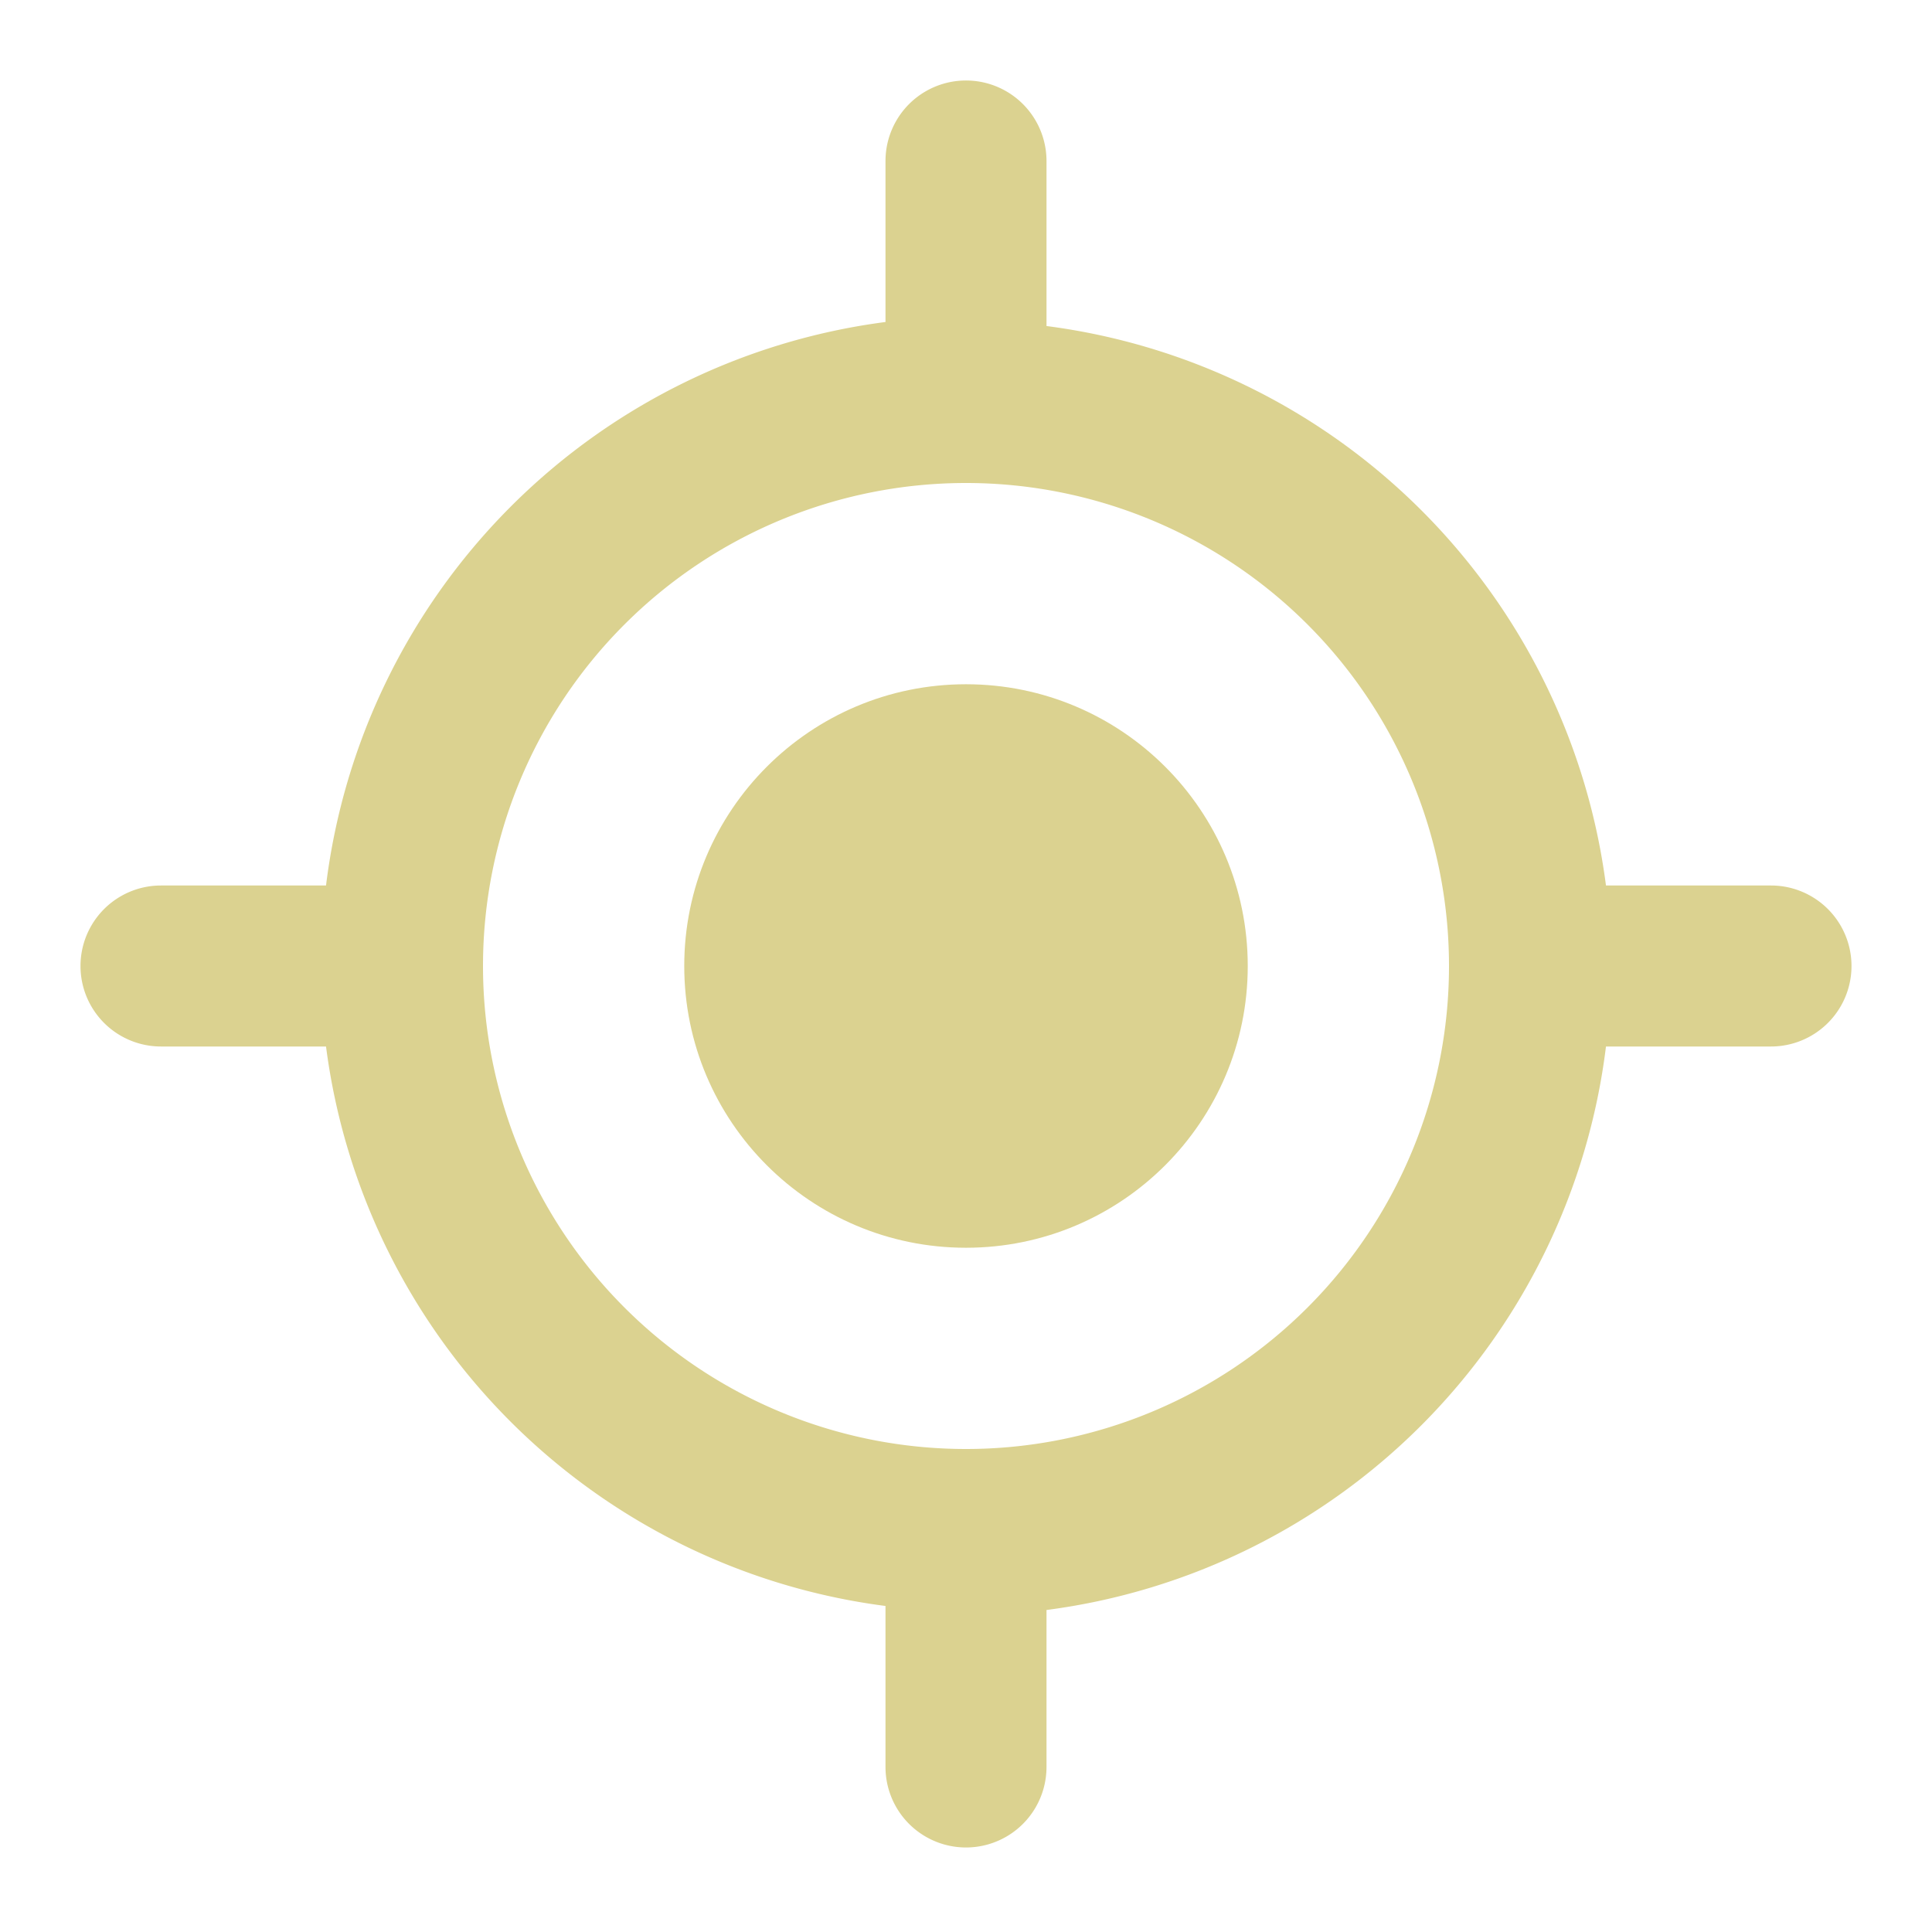 <svg id="Layer_2" data-name="Layer 2" xmlns="http://www.w3.org/2000/svg" width="48" height="48" viewBox="0 0 48 48">
    <g id="invisible_box" data-name="invisible box">
        <rect id="Rectangle_45" data-name="Rectangle 45" width="48" height="48" fill="none"/>
    </g>
    <g id="icons_Q2" data-name="icons Q2">
        <g id="Groupe_24" data-name="Groupe 24">
            <path id="Tracé_79" data-name="Tracé 79" d="M44,22H39.9A16.1,16.1,0,0,0,26,8.1h0V4a2,2,0,0,0-4,0V8h0A16.1,16.1,0,0,0,8.1,22H4a2,2,0,0,0,0,4H8.1A16.1,16.1,0,0,0,22,39.9h0v4a2,2,0,0,0,4,0V40h0A16.1,16.1,0,0,0,39.9,26H44a2,2,0,0,0,0-4ZM24,36A12,12,0,1,1,36,24,12,12,0,0,1,24,36Z" fill="#dbd290"/>
            <circle id="Ellipse_9" data-name="Ellipse 9" cx="7" cy="7" r="7" transform="translate(17 17)" fill="#dbd290"/>
        </g>
    </g>
</svg>
